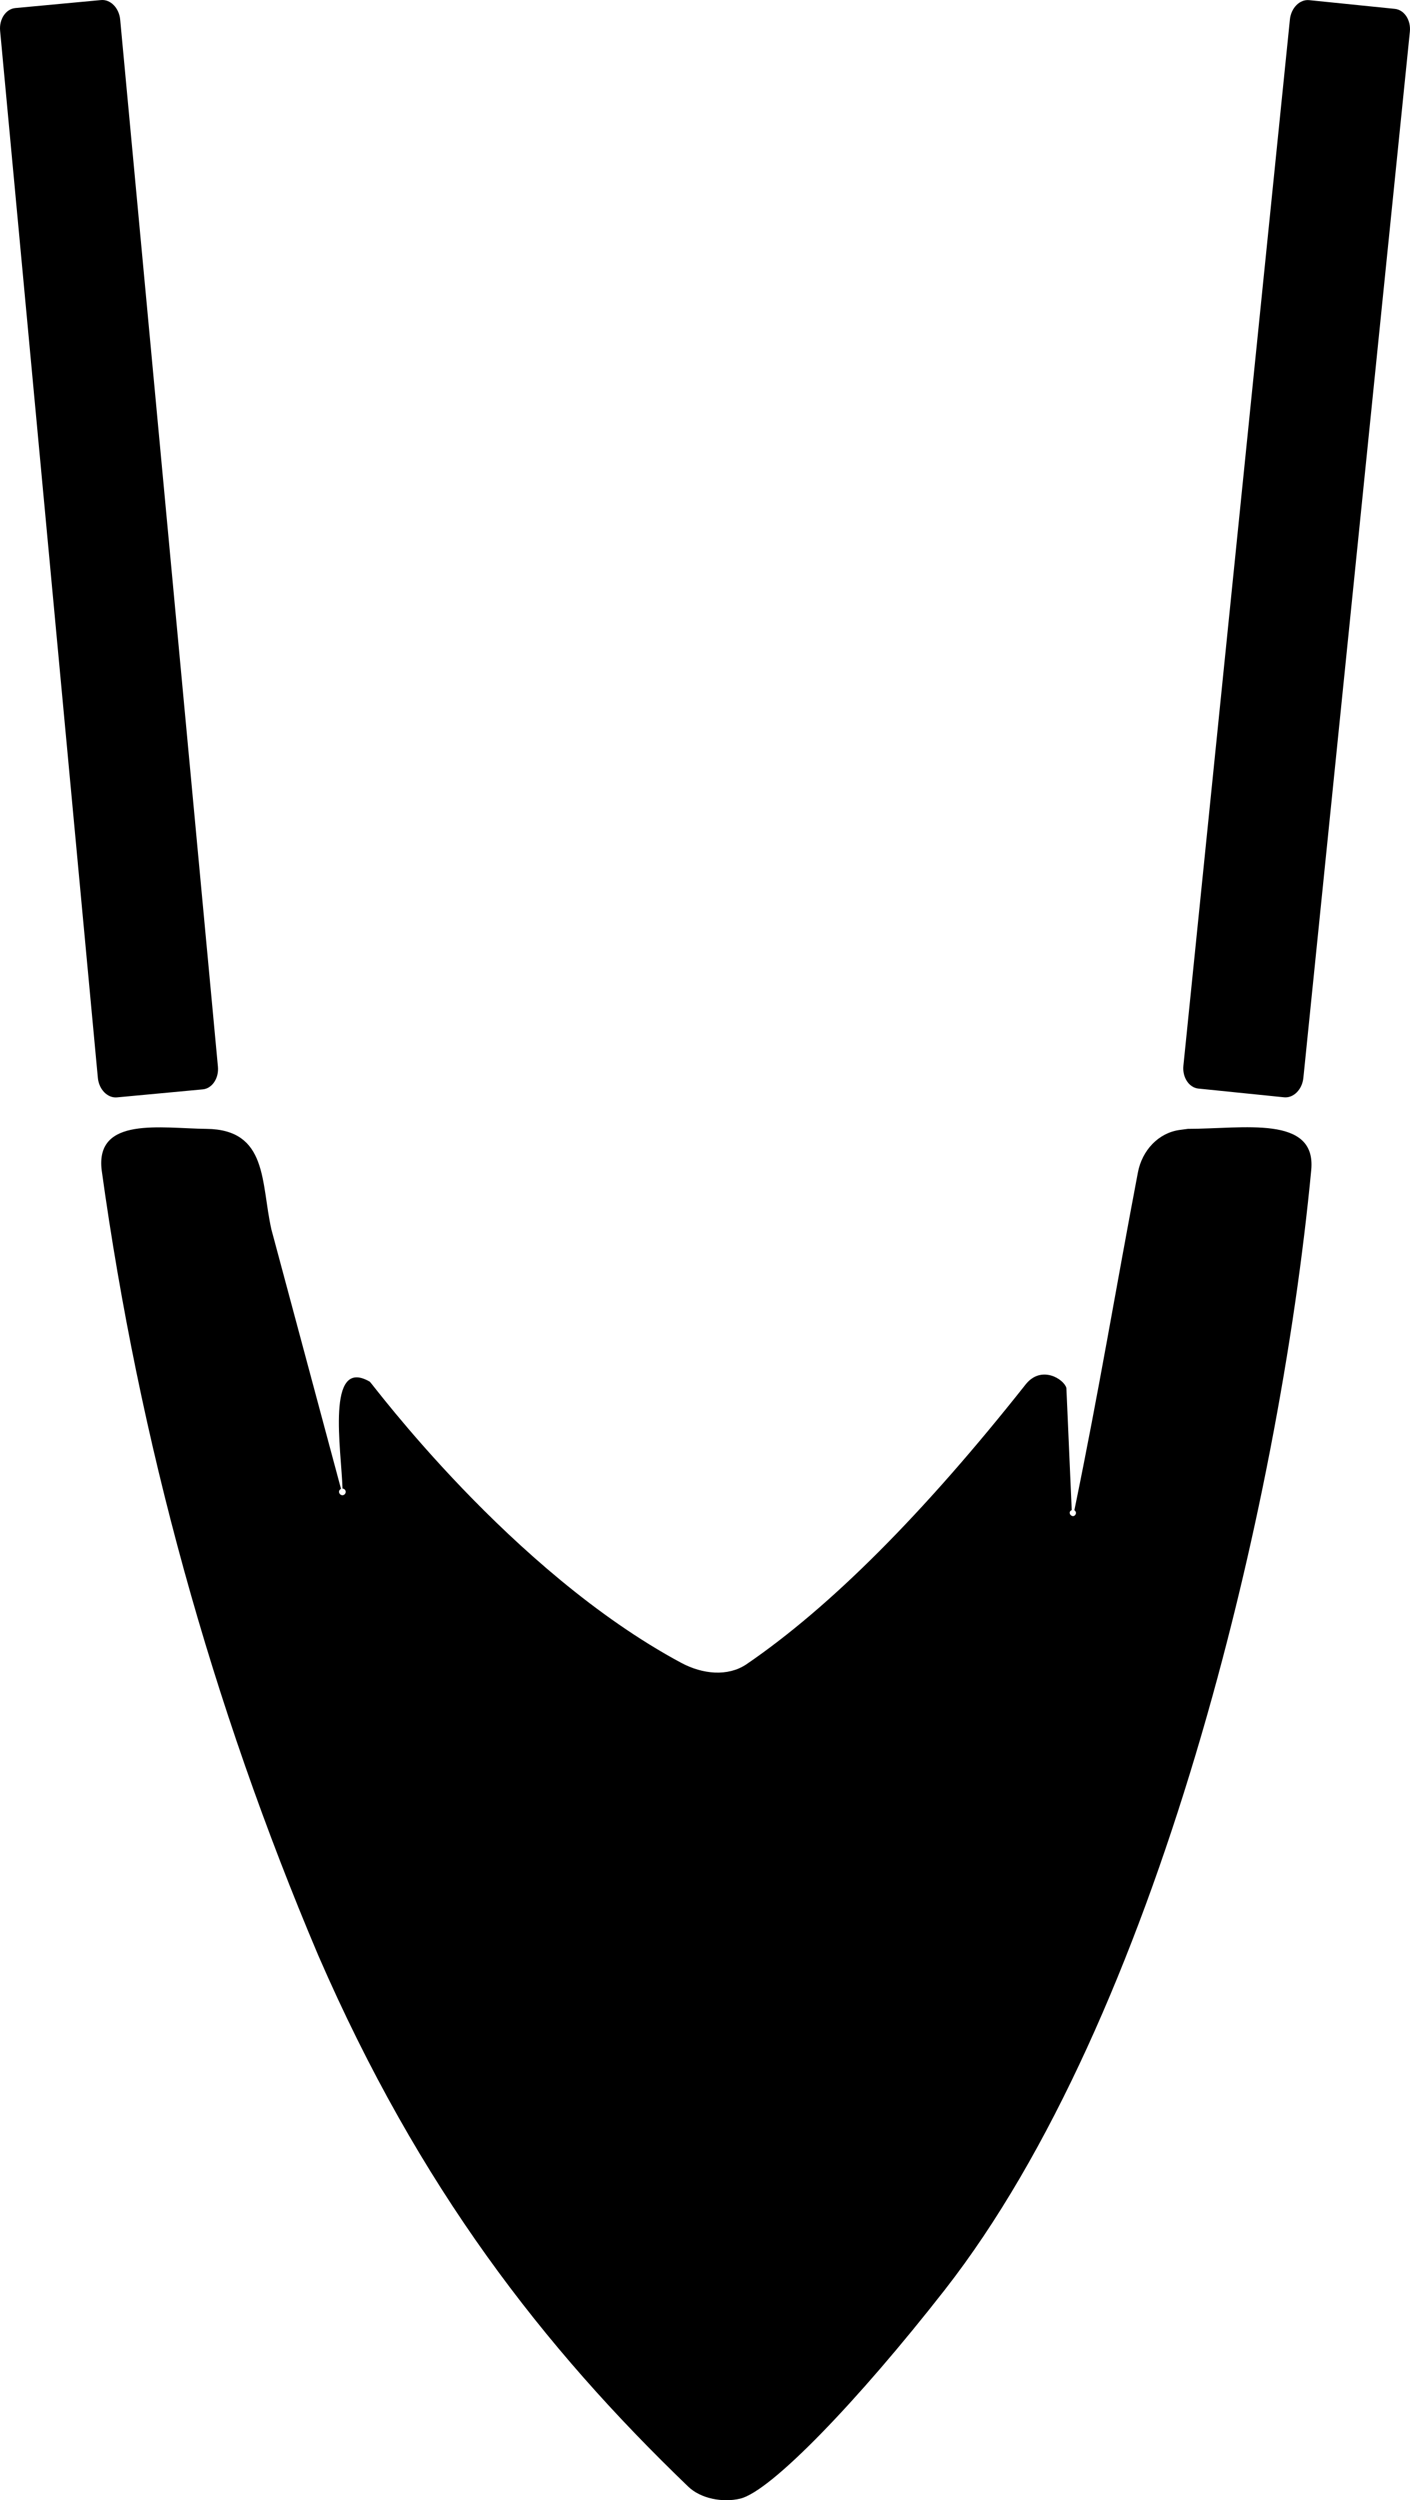 <?xml version="1.0" encoding="utf-8"?>
<!-- Generator: Adobe Illustrator 16.0.0, SVG Export Plug-In . SVG Version: 6.00 Build 0)  -->
<!DOCTYPE svg PUBLIC "-//W3C//DTD SVG 1.1//EN" "http://www.w3.org/Graphics/SVG/1.1/DTD/svg11.dtd">
<svg version="1.1" id="Layer_1" xmlns="http://www.w3.org/2000/svg" xmlns:xlink="http://www.w3.org/1999/xlink" x="0px" y="0px"
	 width="841.891px" height="1492.645px" viewBox="0 0 841.891 1492.645" enable-background="new 0 0 841.891 1492.645"
	 xml:space="preserve">
<path d="M639.916,901.514c-3.136,1.479,0.567,5.394,2.239,2.695c0.539-0.885,0.308-1.945-0.664-2.596
	c14.828-71.922,24.568-131.414,37.933-201.655c2.481-13.087,12.172-23.664,25.028-25.385c3.925-0.521,5.539-0.74,4.847-0.644
	c33.062,0,76.758-8.438,73.625,24.548c-19.189,201.65-91.939,506.15-218.875,668.65c-51.656,66.103-103.609,120.095-122.047,124.556
	c-10.433,2.531-23.597,0.023-31.011-7.106c-86.625-83.297-160.654-178.375-220.921-317.107
	c-63.82-150.596-106.938-306.868-129.359-468.82c-3.944-32.359,35.72-24.979,62.461-24.712
	c36.945,0.357,32.548,32.107,38.884,60.076l41.555,154.836c-2.836,1.531,0.023,5.203,2.156,3.281
	c1.147-1.039,0.806-3.229-1.25-3.461c-0.719-23.086-10.039-79.057,16.297-63.789c1.096,0.633,84.094,113.144,185.892,167.818
	c12.819,6.885,27.827,8.356,38.938,0.914c50.182-34.271,105.781-90,166.846-167.211c9.279-11.508,22.664-3.183,24.229,2.18
	L639.916,901.514z M71.756,11.69l58.361,625.104c0.646,6.931-3.438,13.041-9.061,13.563l-51.207,4.778
	c-5.632,0.524-10.773-4.722-11.422-11.65L0.068,18.383c-0.646-6.931,3.438-13.04,9.068-13.566l51.207-4.781
	C65.966-0.489,71.109,4.759,71.756,11.69z M770.181,11.645l-63.59,624.592c-0.705,6.925,3.325,13.065,8.942,13.642l51.164,5.209
	c5.638,0.572,10.812-4.634,11.521-11.559L841.81,18.938c0.705-6.925-3.318-13.067-8.953-13.641l-51.164-5.209
	C776.073-0.485,770.886,4.72,770.181,11.645z"/>
</svg>
